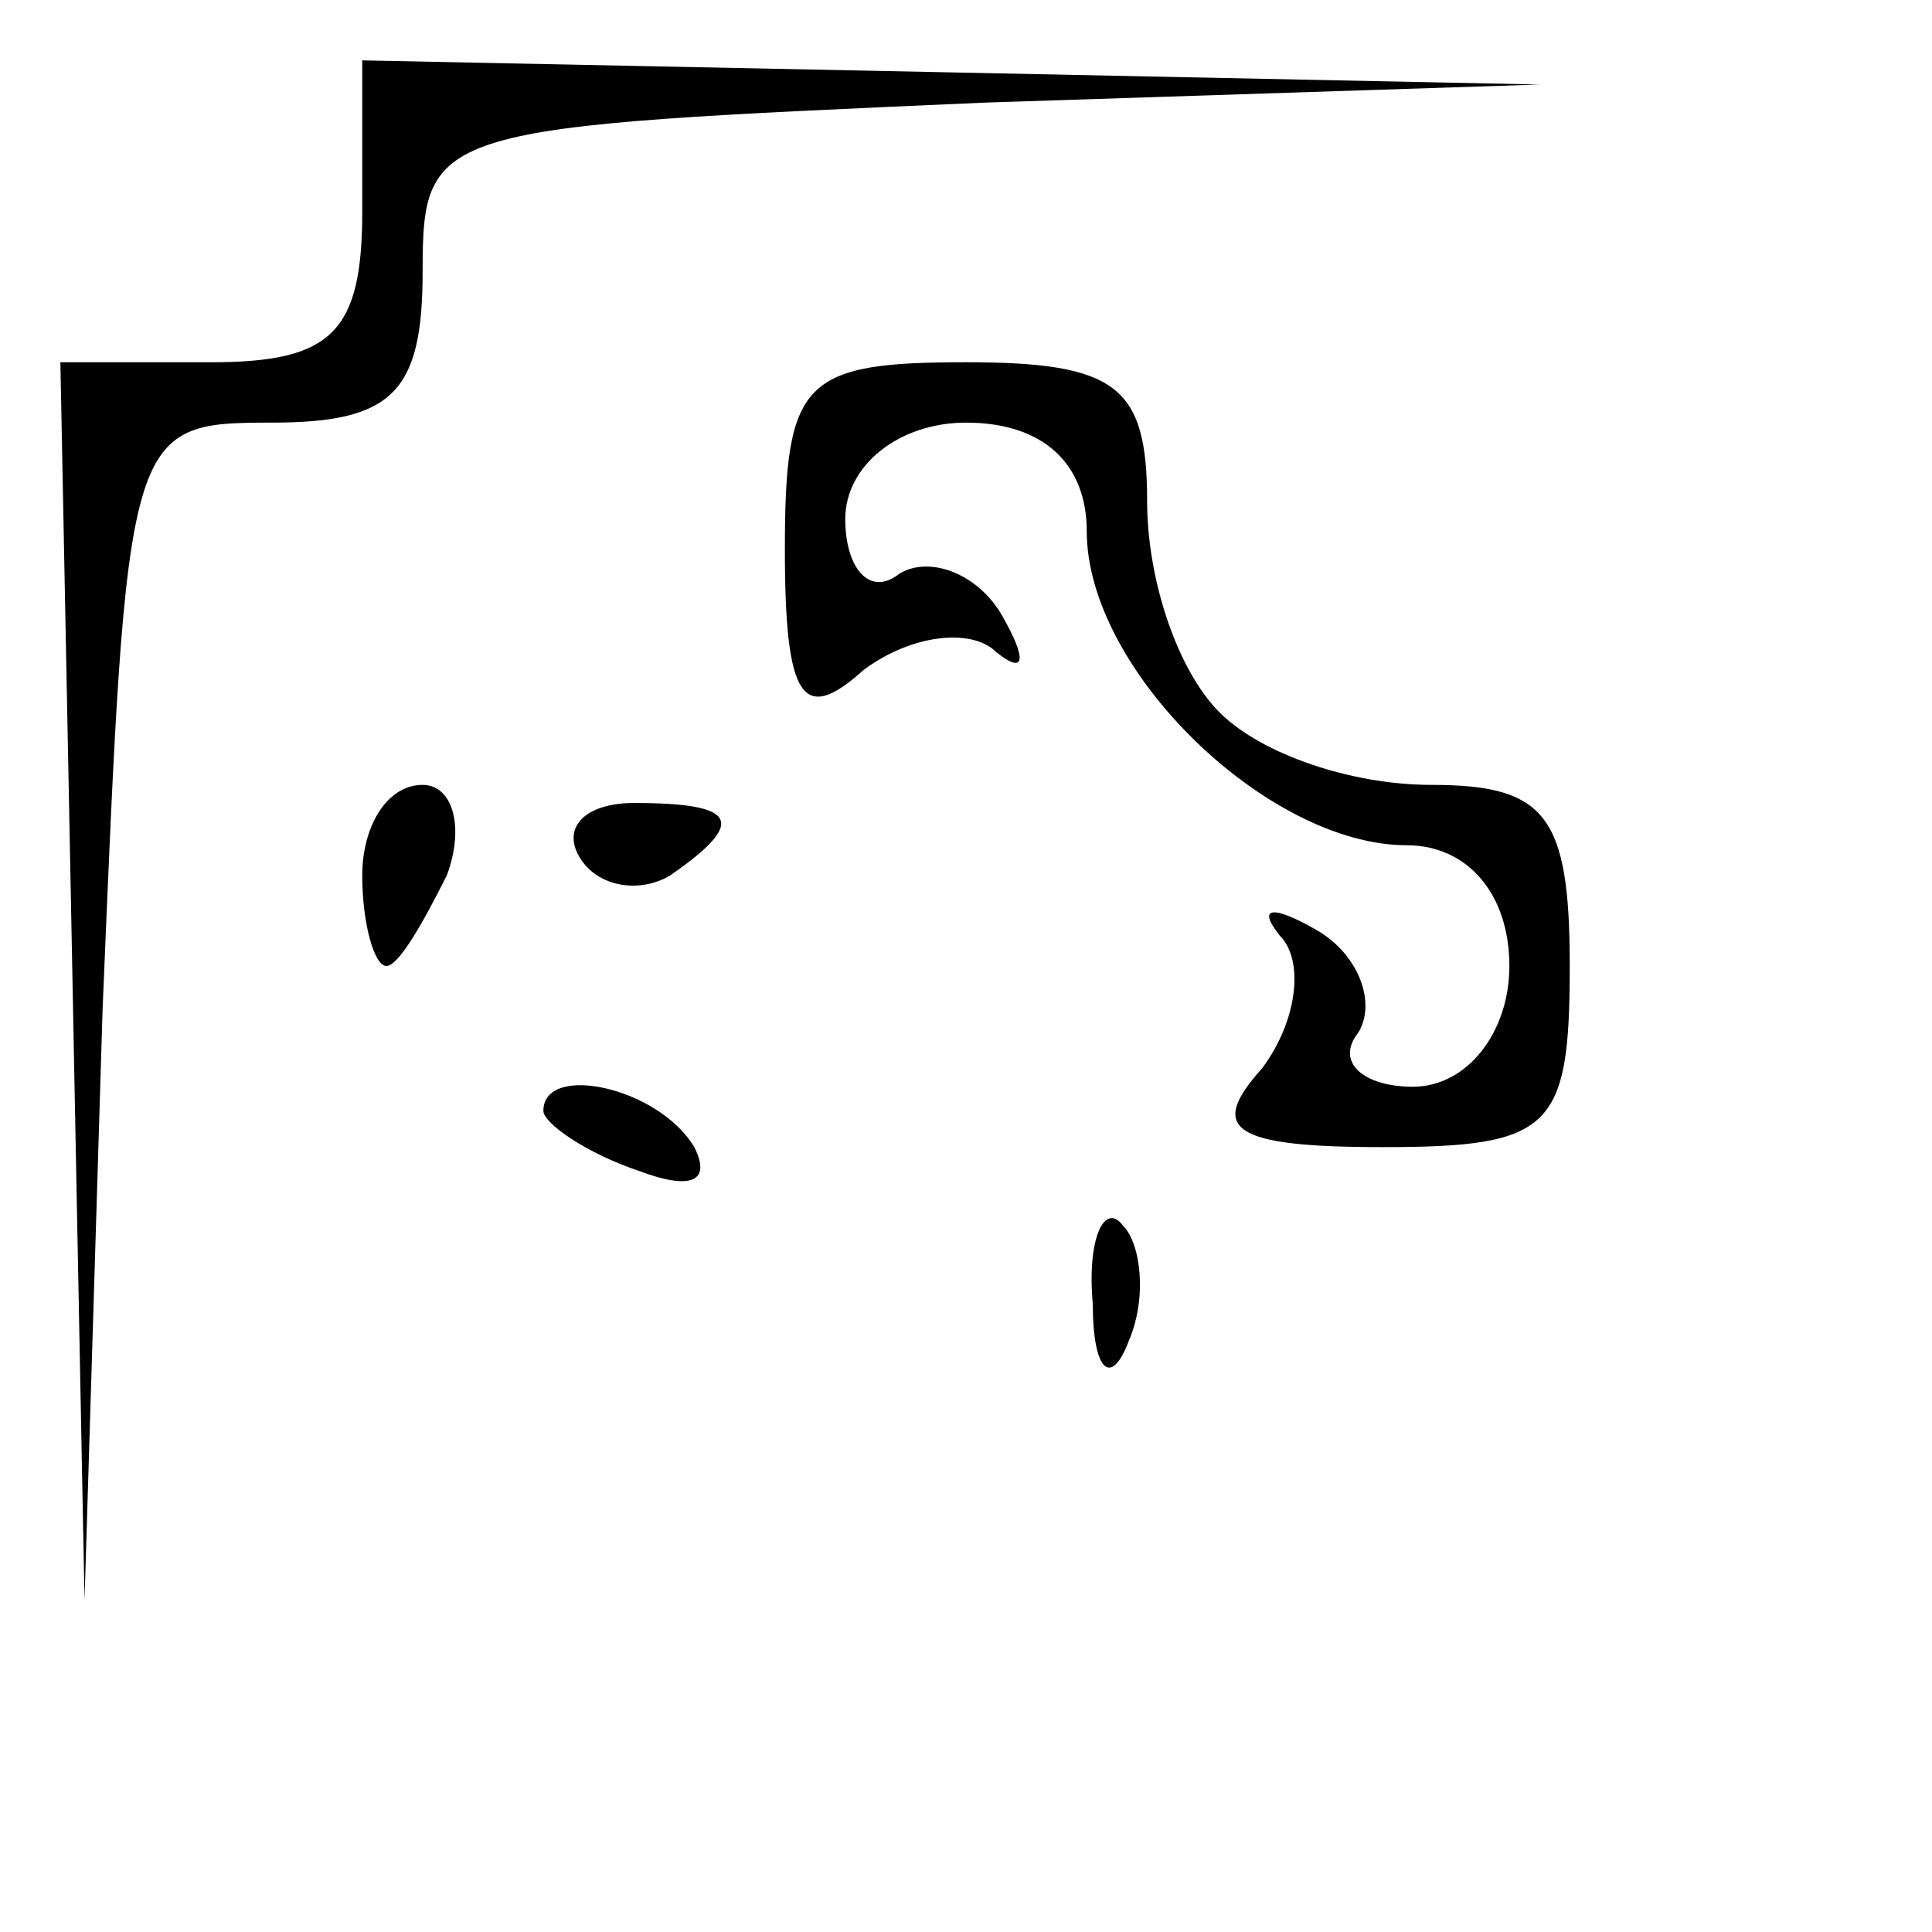 <?xml version="1.0" standalone="no"?>
<!DOCTYPE svg PUBLIC "-//W3C//DTD SVG 20010904//EN"
 "http://www.w3.org/TR/2001/REC-SVG-20010904/DTD/svg10.dtd">
<svg version="1.0" xmlns="http://www.w3.org/2000/svg"
 width="32pt" height="32pt" viewBox="0 0 32 32"
 preserveAspectRatio="xMidYMid meet">
<g transform="translate(0,32) scale(0.1,-0.1)"
fill="#000000" stroke="none">
<path fill="#000000" stroke="none" d="M60 285 c0 -20 -5 -25 -25 -25 l-25 0
2 -102 2 -103 3 98 c4 96 4 97 28 97 20 0 25 5 25 25 0 24 2 24 93 28 l92 3
-97 2 -98 2 0 -25z"/>
<path fill="#000000" stroke="none" d="M130 229 c0 -25 3 -29 13 -20 8 6 18 7
22 3 5 -4 5 -1 1 6 -4 7 -12 10 -17 7 -5 -4 -9 1 -9 9 0 9 9 16 20 16 13 0 20
-7 20 -18 0 -23 30 -52 53 -52 10 0 17 -8 17 -20 0 -11 -7 -20 -16 -20 -8 0
-13 4 -9 9 3 5 0 13 -7 17 -7 4 -10 4 -6 -1 4 -4 3 -14 -3 -22 -9 -10 -5 -13
20 -13 28 0 31 3 31 30 0 25 -4 30 -23 30 -13 0 -28 5 -35 12 -7 7 -12 22 -12
35 0 19 -5 23 -30 23 -27 0 -30 -3 -30 -31z"/>
<path fill="#000000" stroke="none" d="M60 175 c0 -8 2 -15 4 -15 2 0 6 7 10
15 3 8 1 15 -4 15 -6 0 -10 -7 -10 -15z"/>
<path fill="#000000" stroke="none" d="M96 178 c3 -5 10 -6 15 -3 13 9 11 12
-6 12 -8 0 -12 -4 -9 -9z"/>
<path fill="#000000" stroke="none" d="M90 136 c0 -2 7 -7 16 -10 8 -3 12 -2
9 4 -6 10 -25 14 -25 6z"/>
<path fill="#000000" stroke="none" d="M181 104 c0 -11 3 -14 6 -6 3 7 2 16
-1 19 -3 4 -6 -2 -5 -13z"/>
</g>
</svg>
